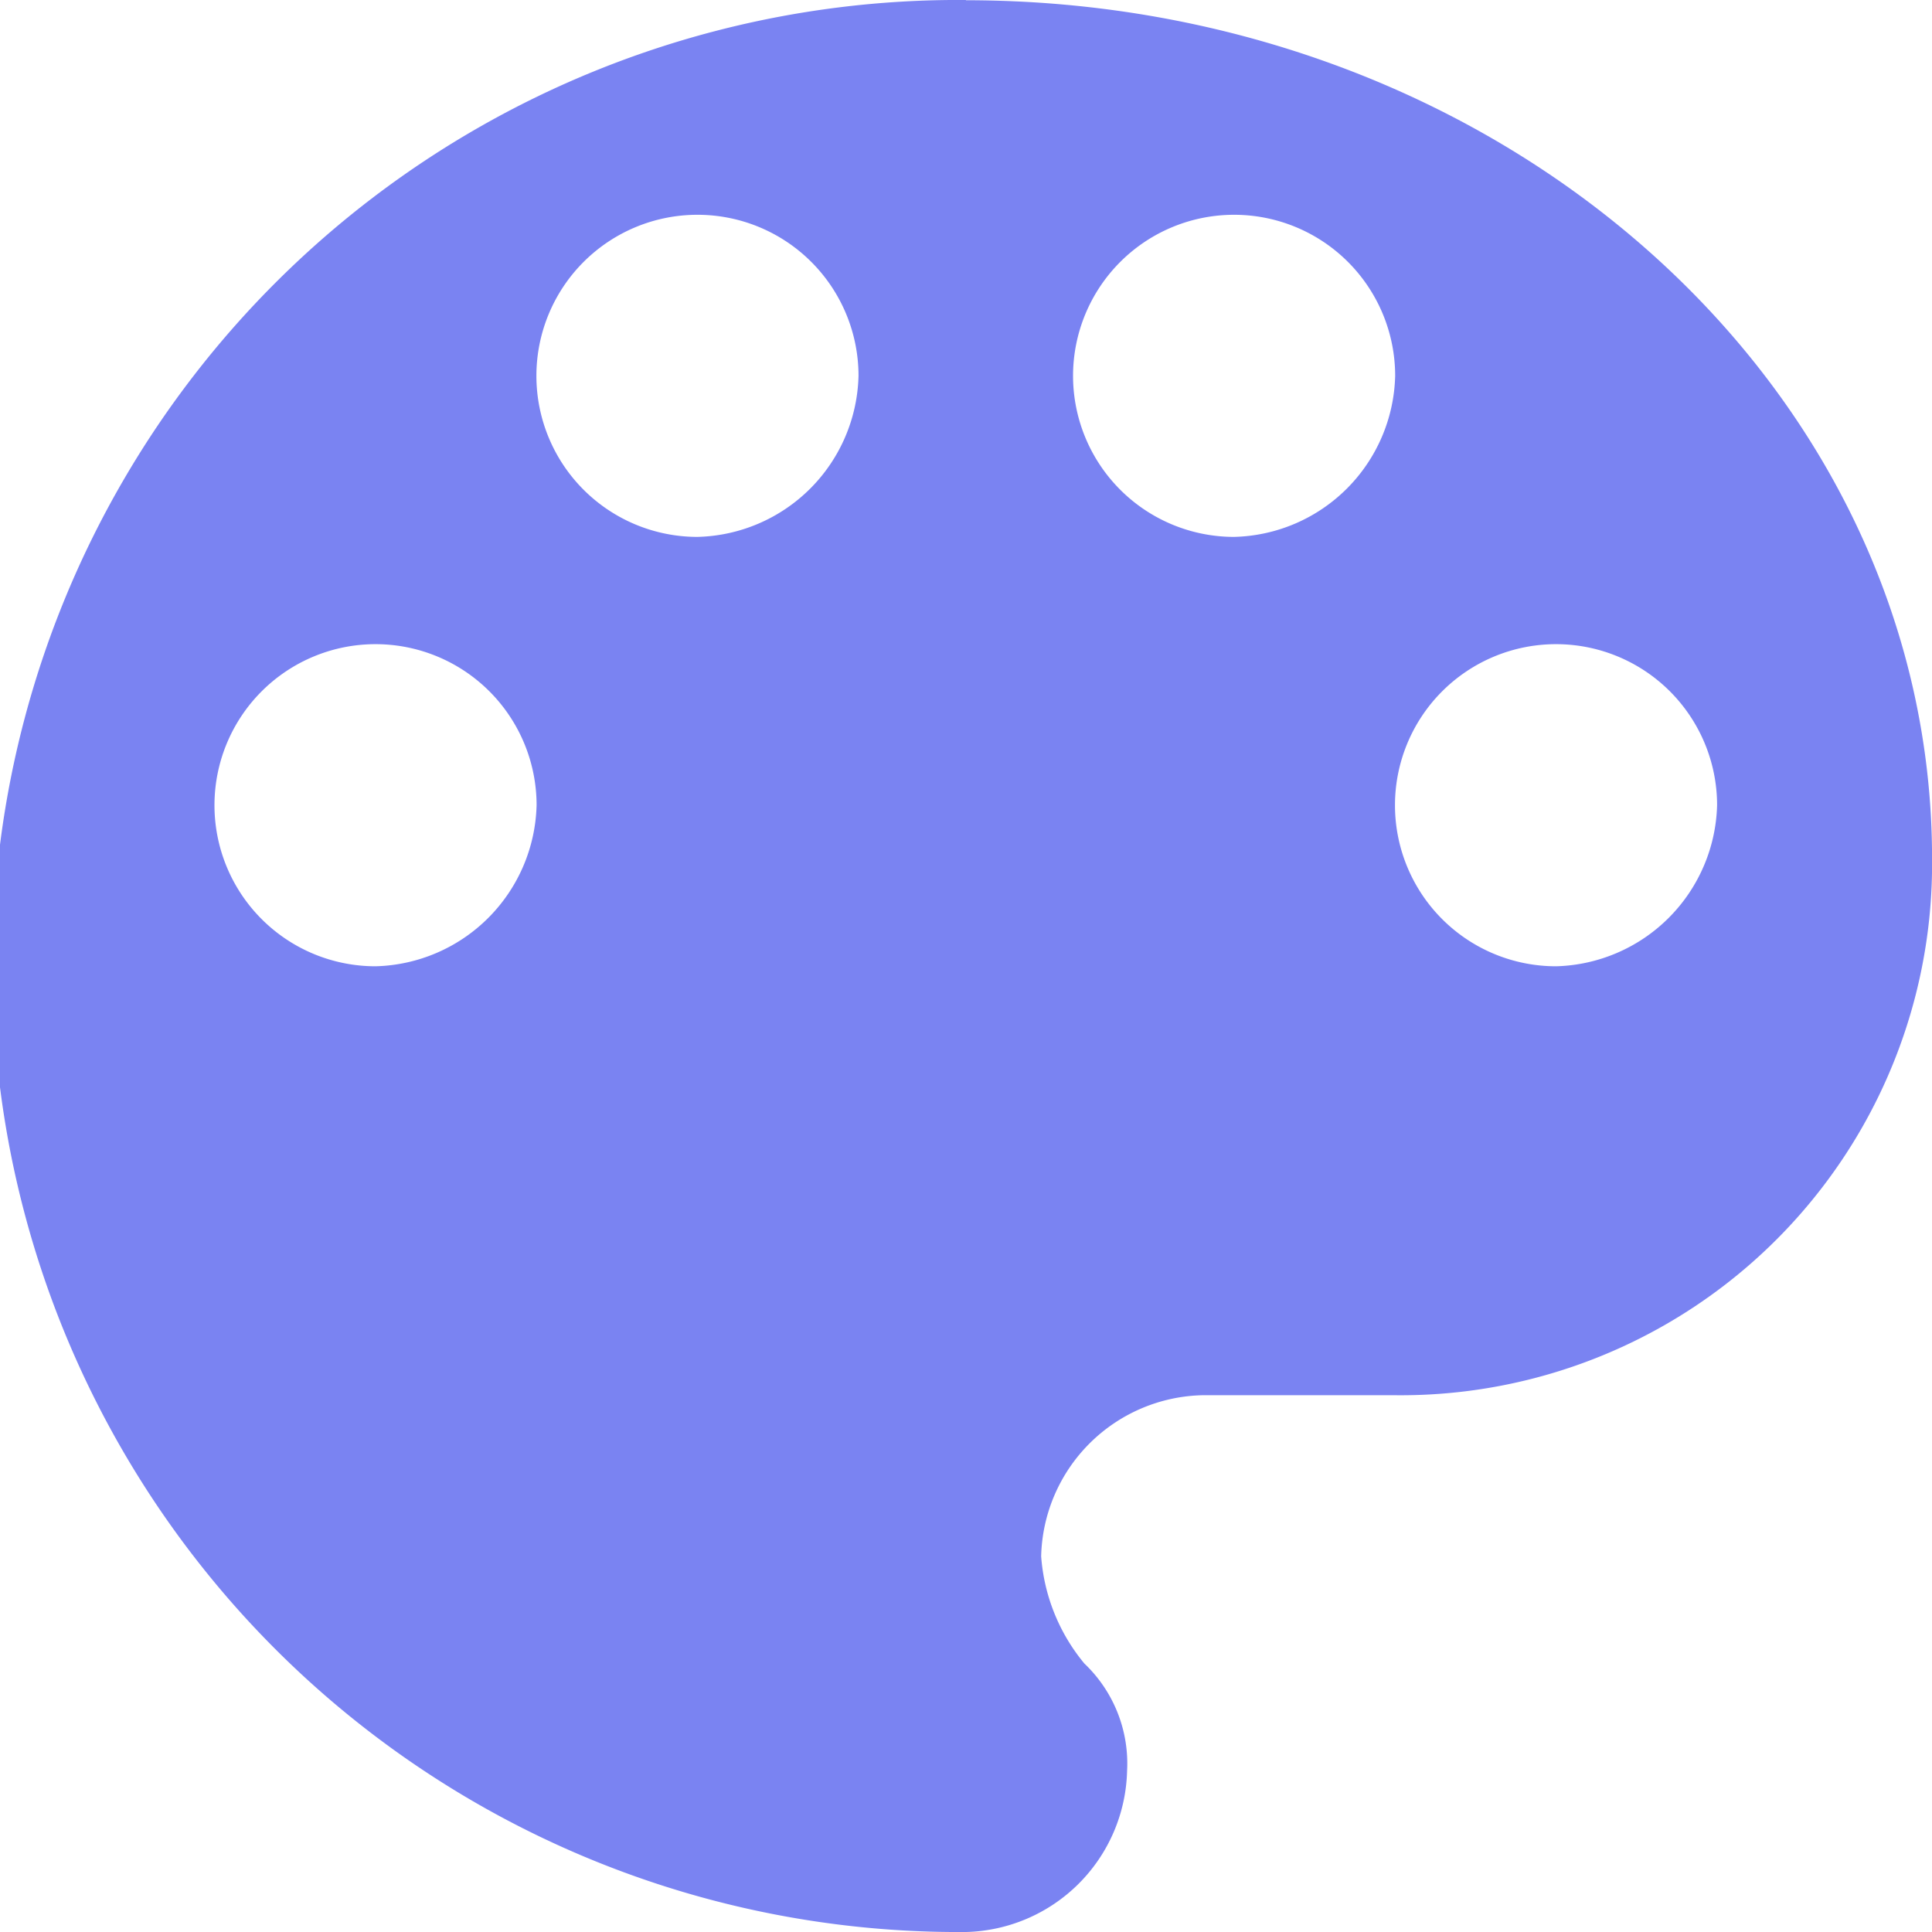 <svg t="1695048985383" class="icon" viewBox="0 0 1024 1024" version="1.1" xmlns="http://www.w3.org/2000/svg" p-id="17986" width="16" height="16"><path d="M512.016 0a512.016 512.016 0 1 0 0 1024 87.586 87.586 0 0 0 85.363-85.363 73.136 73.136 0 0 0-22.657-56.952 100.468 100.468 0 0 1-22.886-56.822 87.488 87.488 0 0 1 85.363-85.363h102.397a281.656 281.656 0 0 0 284.435-284.435c0-250.107-227.712-454.933-512.147-454.933M199.039 512.147a85.363 85.363 0 1 1 85.363-85.363 87.586 87.586 0 0 1-85.363 85.363m170.629-227.581a85.363 85.363 0 1 1 85.363-85.363 87.488 87.488 0 0 1-85.363 85.363m284.435 0a85.363 85.363 0 1 1 85.363-85.363 87.488 87.488 0 0 1-85.363 85.363m170.629 227.581a85.363 85.363 0 1 1 85.363-85.363 87.685 87.685 0 0 1-85.363 85.363" fill="#7A83F2" p-id="17987"></path></svg>